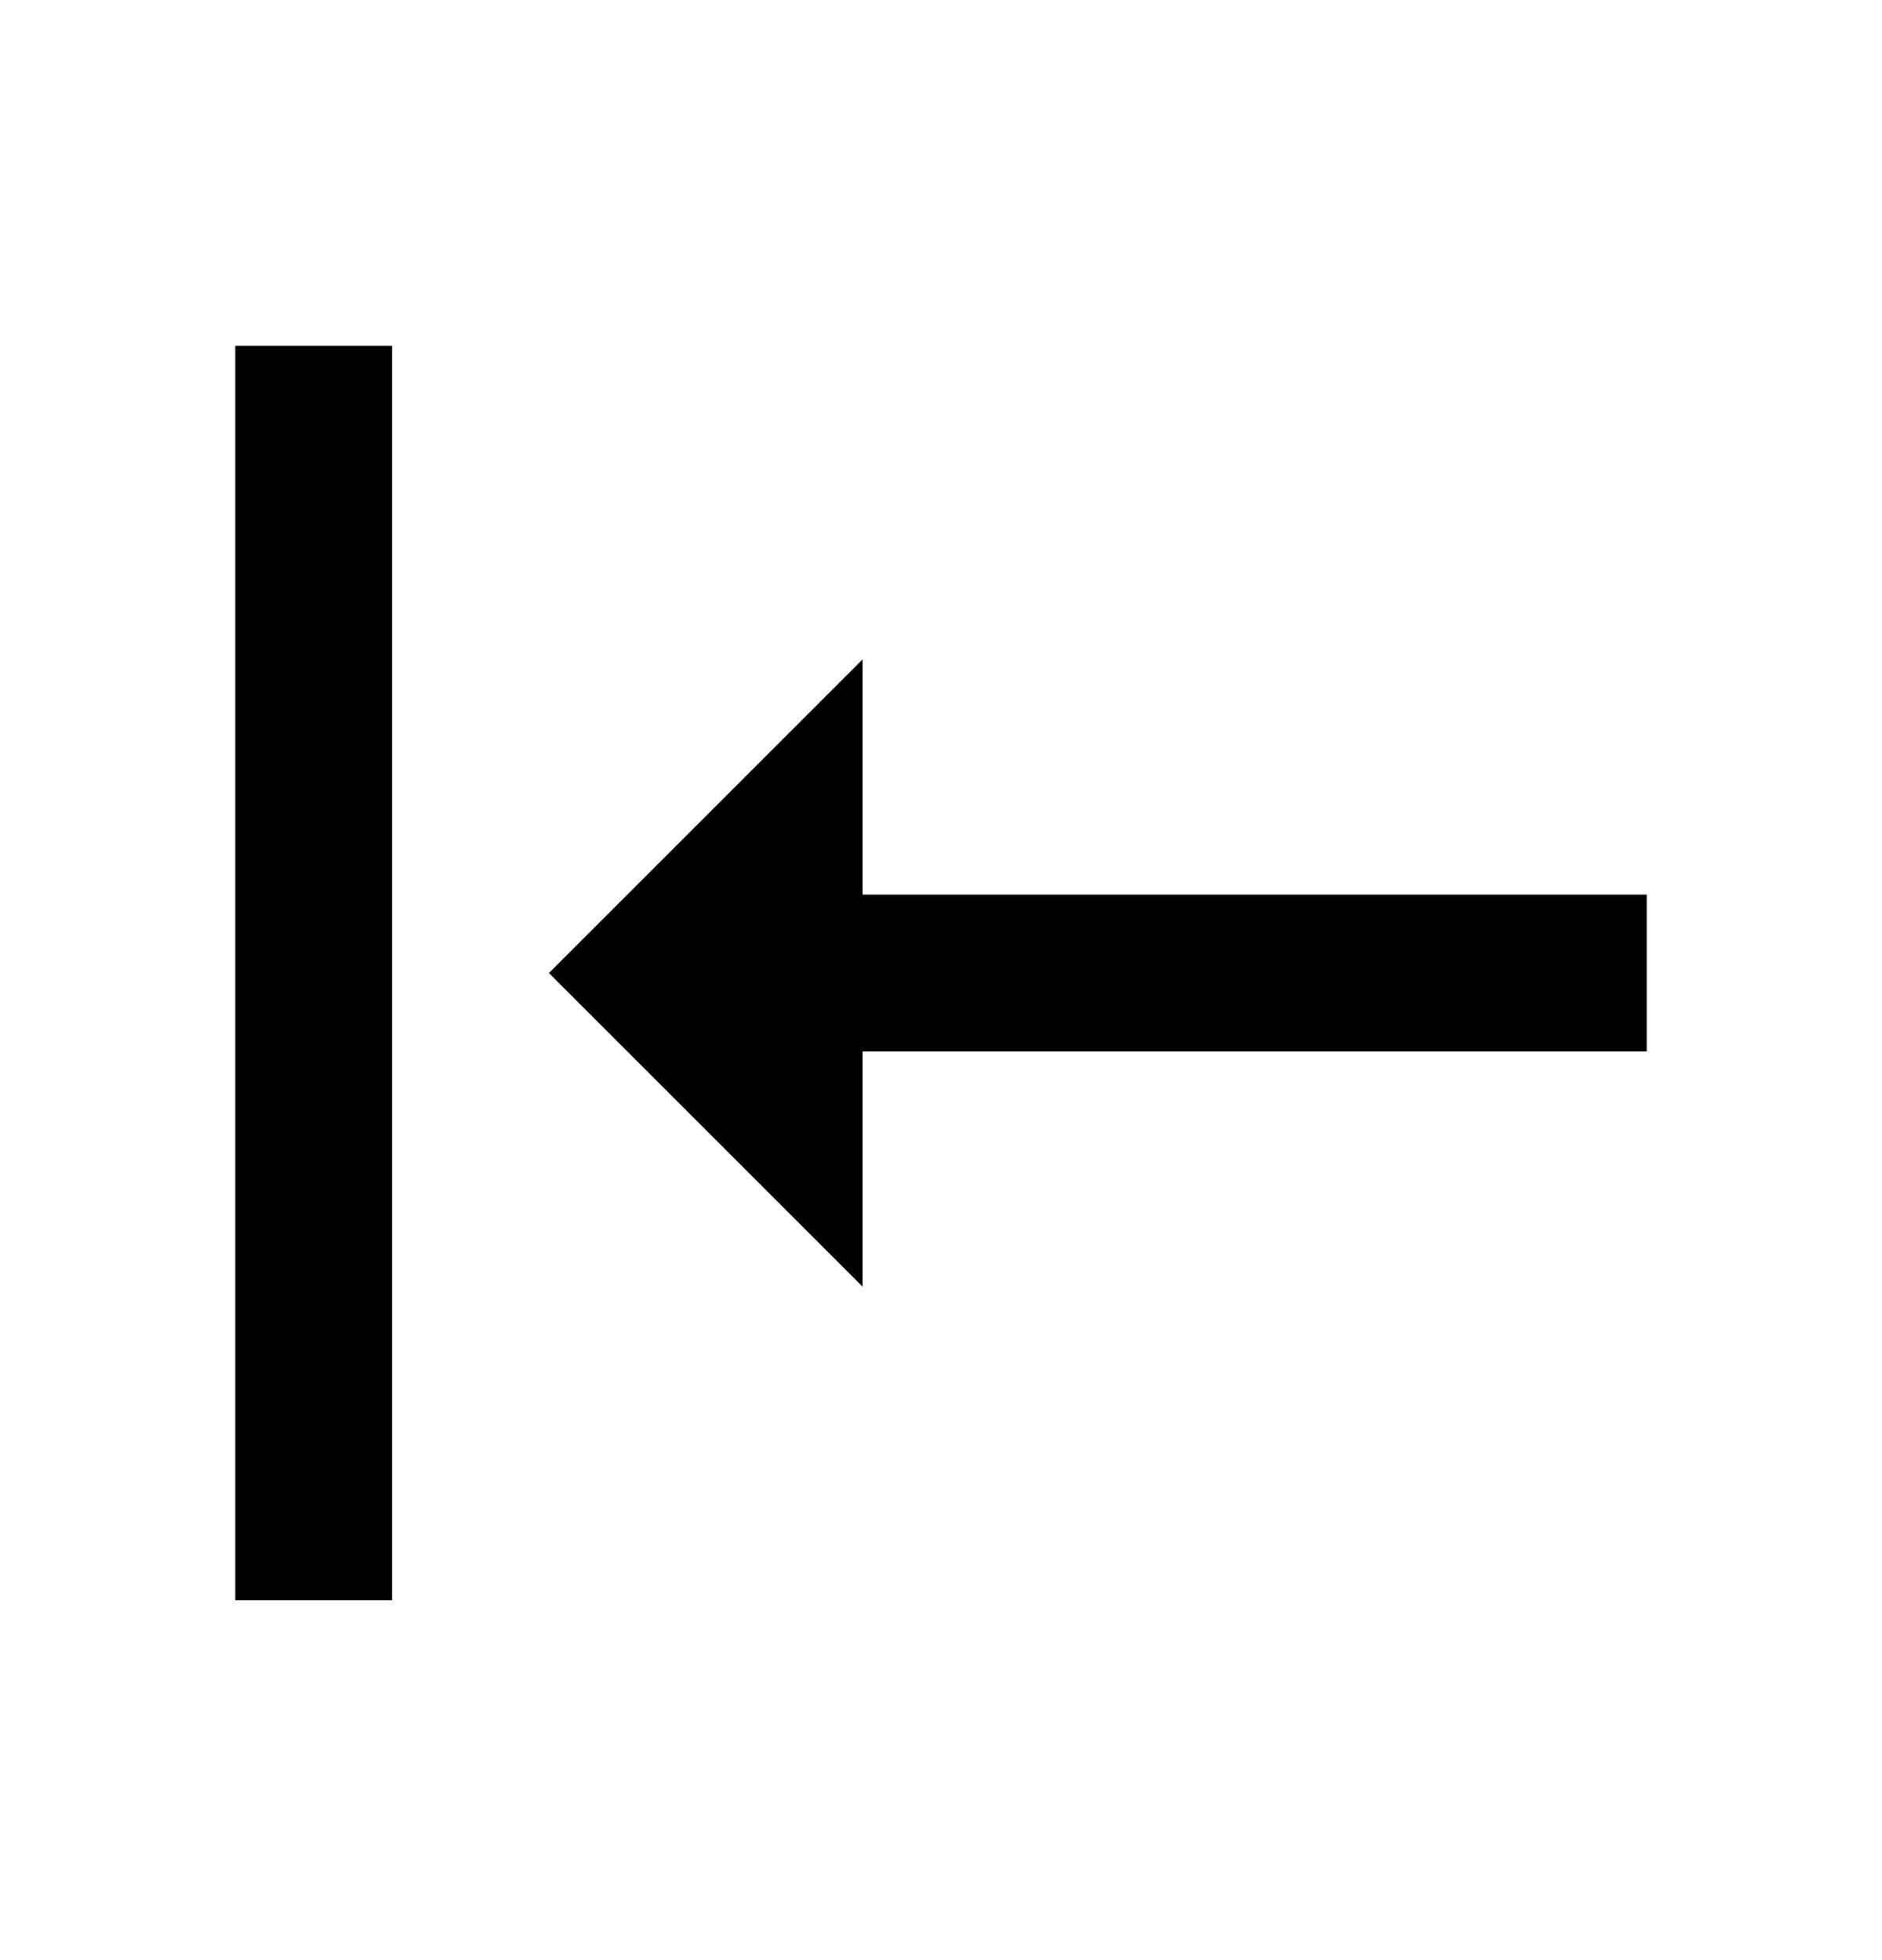 <svg xmlns="http://www.w3.org/2000/svg" width="24" height="25" fill="currentColor" viewBox="0 0 24 25">
  <path fill-rule="evenodd" d="M11 16.41v-3h10v-2H11v-3l-4 4 4 4Zm-8 4h2v-16H3v16Z" clip-rule="evenodd"/>
</svg>
